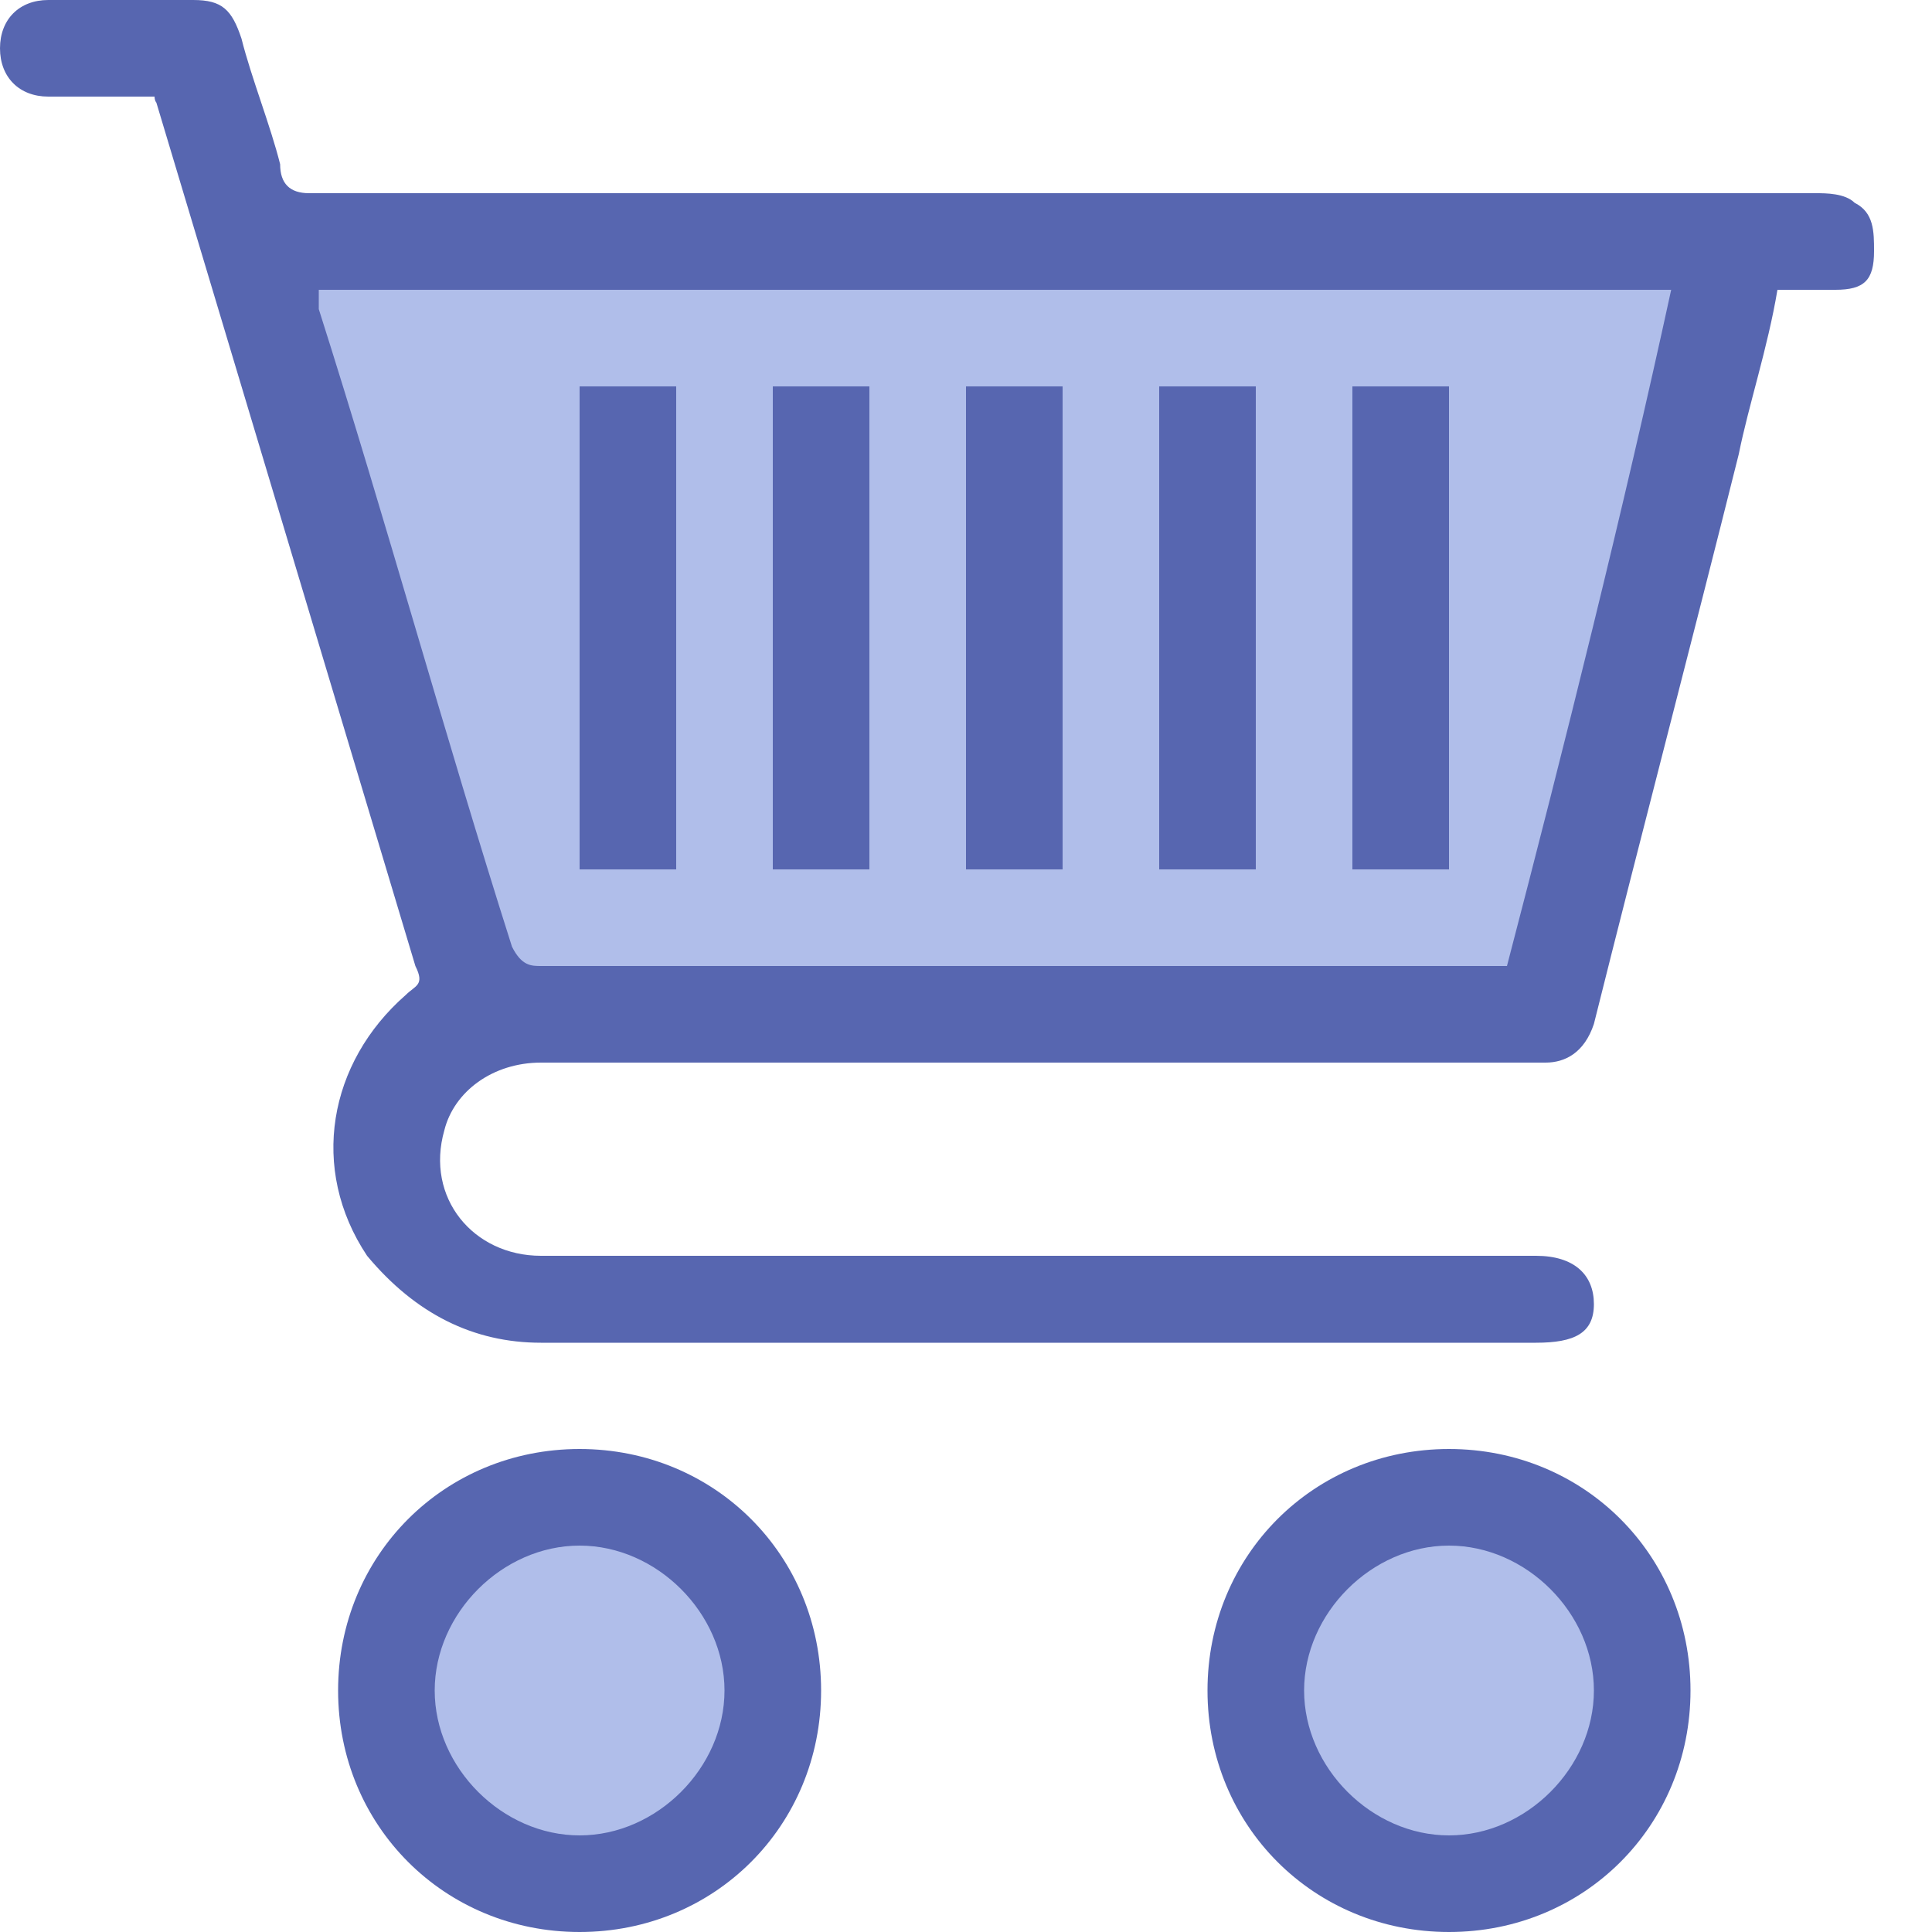 <?xml version="1.0" encoding="utf-8"?>
<!-- Generator: Adobe Illustrator 23.0.5, SVG Export Plug-In . SVG Version: 6.00 Build 0)  -->
<svg version="1.1" id="Layer_1" xmlns="http://www.w3.org/2000/svg" xmlns:xlink="http://www.w3.org/1999/xlink" x="0px" y="0px"
	 viewBox="0 0 20 20" style="enable-background:new 0 0 20 20;" xml:space="preserve">
<style type="text/css">
	.st0{fill:#B0BEEA;}
	.st1{clip-path:url(#SVGID_2_);fill:#5766B0;}
	.st2{clip-path:url(#SVGID_4_);fill:#5766B0;}
	.st3{clip-path:url(#SVGID_6_);fill:#5766B0;}
	.st4{clip-path:url(#SVGID_8_);fill:#5766B0;}
	.st5{clip-path:url(#SVGID_10_);fill:#5766B0;}
	.st6{clip-path:url(#SVGID_12_);fill:#5766B0;}
	.st7{clip-path:url(#SVGID_14_);fill:#5766B0;}
	.st8{clip-path:url(#SVGID_16_);fill:#5766B0;}
</style>
<g>
	<g>
		<circle class="st0" cx="15" cy="17.5" r="1.7"/>
		<circle class="st0" cx="6" cy="17.5" r="1.7"/>
		<polygon class="st0" points="2.7,2.5 18.1,2.5 15.9,10.4 5.2,10.4 		"/>
	</g>
	<g>
		<g>
			<defs>
				<rect id="SVGID_1_" y="0" width="19.5" height="20"/>
			</defs>
			<clipPath id="SVGID_2_">
				<use xlink:href="#SVGID_1_"  style="overflow:visible;"/>
			</clipPath>
			<path class="st1" d="M1.6,1C1.3,1,0.9,1,0.5,1C0.2,1,0,0.8,0,0.5S0.2,0,0.5,0C1,0,1.5,0,2,0c0.3,0,0.4,0.1,0.5,0.4
				c0.1,0.4,0.3,0.9,0.4,1.3C2.9,1.9,3,2,3.2,2c3.3,0,6.6,0,9.9,0c1.9,0,3.8,0,5.7,0c0.1,0,0.3,0,0.4,0.1c0.2,0.1,0.2,0.3,0.2,0.5
				C19.4,2.9,19.3,3,19,3c-0.2,0-0.4,0-0.6,0c-0.1,0.6-0.3,1.2-0.4,1.7c-0.5,2-1,3.9-1.5,5.9C16.4,10.9,16.2,11,16,11
				c-2.6,0-5.2,0-7.9,0c-0.8,0-1.7,0-2.5,0c-0.5,0-0.9,0.3-1,0.7c-0.2,0.7,0.3,1.3,1,1.3c1.7,0,3.4,0,5,0c1.8,0,3.6,0,5.3,0
				c0.4,0,0.6,0.2,0.6,0.5s-0.2,0.4-0.6,0.4c-0.8,0-1.6,0-2.4,0c-2.6,0-5.3,0-7.9,0c-0.7,0-1.3-0.3-1.8-0.9c-0.6-0.9-0.4-2,0.4-2.7
				c0.1-0.1,0.2-0.1,0.1-0.3C3.4,7,2.5,4,1.6,1C1.7,1.1,1.6,1.1,1.6,1z M15.6,10c0.6-2.3,1.2-4.7,1.7-7C12.7,3,8,3,3.3,3
				c0,0.1,0,0.1,0,0.2c0.7,2.2,1.3,4.4,2,6.6C5.4,10,5.5,10,5.6,10c3.2,0,6.5,0,9.7,0C15.4,10,15.5,10,15.6,10z"/>
		</g>
		<g>
			<defs>
				<rect id="SVGID_3_" y="0" width="19.5" height="20"/>
			</defs>
			<clipPath id="SVGID_4_">
				<use xlink:href="#SVGID_3_"  style="overflow:visible;"/>
			</clipPath>
			<path class="st2" d="M6,15c1.4,0,2.5,1.1,2.5,2.5S7.4,20,6,20s-2.5-1.1-2.5-2.5S4.6,15,6,15z M4.5,17.5C4.5,18.3,5.2,19,6,19
				s1.5-0.7,1.5-1.5S6.8,16,6,16S4.5,16.7,4.5,17.5z"/>
		</g>
		<g>
			<defs>
				<rect id="SVGID_5_" y="0" width="19.5" height="20"/>
			</defs>
			<clipPath id="SVGID_6_">
				<use xlink:href="#SVGID_5_"  style="overflow:visible;"/>
			</clipPath>
			<path class="st3" d="M15,20c-1.4,0-2.5-1.1-2.5-2.5S13.6,15,15,15s2.5,1.1,2.5,2.5S16.4,20,15,20z M16.5,17.5
				c0-0.8-0.7-1.5-1.5-1.5s-1.5,0.7-1.5,1.5S14.2,19,15,19S16.5,18.3,16.5,17.5z"/>
		</g>
		<g>
			<defs>
				<rect id="SVGID_7_" y="0" width="19.5" height="20"/>
			</defs>
			<clipPath id="SVGID_8_">
				<use xlink:href="#SVGID_7_"  style="overflow:visible;"/>
			</clipPath>
			<path class="st4" d="M10,4c0.3,0,0.6,0,1,0c0,1.7,0,3.3,0,5c-0.3,0-0.6,0-1,0C10,7.3,10,5.7,10,4z"/>
		</g>
		<g>
			<defs>
				<rect id="SVGID_9_" y="0" width="19.5" height="20"/>
			</defs>
			<clipPath id="SVGID_10_">
				<use xlink:href="#SVGID_9_"  style="overflow:visible;"/>
			</clipPath>
			<path class="st5" d="M7,4c0,1.7,0,3.3,0,5C6.7,9,6.3,9,6,9c0-1.7,0-3.3,0-5C6.3,4,6.6,4,7,4z"/>
		</g>
		<g>
			<defs>
				<rect id="SVGID_11_" y="0" width="19.5" height="20"/>
			</defs>
			<clipPath id="SVGID_12_">
				<use xlink:href="#SVGID_11_"  style="overflow:visible;"/>
			</clipPath>
			<path class="st6" d="M9,9C8.7,9,8.3,9,8,9c0-1.7,0-3.3,0-5c0.3,0,0.6,0,1,0C9,5.7,9,7.3,9,9z"/>
		</g>
		<g>
			<defs>
				<rect id="SVGID_13_" y="0" width="19.5" height="20"/>
			</defs>
			<clipPath id="SVGID_14_">
				<use xlink:href="#SVGID_13_"  style="overflow:visible;"/>
			</clipPath>
			<path class="st7" d="M13,9c-0.3,0-0.6,0-1,0c0-1.7,0-3.3,0-5c0.3,0,0.6,0,1,0C13,5.7,13,7.3,13,9z"/>
		</g>
		<g>
			<defs>
				<rect id="SVGID_15_" y="0" width="19.5" height="20"/>
			</defs>
			<clipPath id="SVGID_16_">
				<use xlink:href="#SVGID_15_"  style="overflow:visible;"/>
			</clipPath>
			<path class="st8" d="M15,9c-0.3,0-0.6,0-1,0c0-1.7,0-3.3,0-5c0.3,0,0.6,0,1,0C15,5.7,15,7.3,15,9z"/>
		</g>
	</g>
</g>
</svg>

